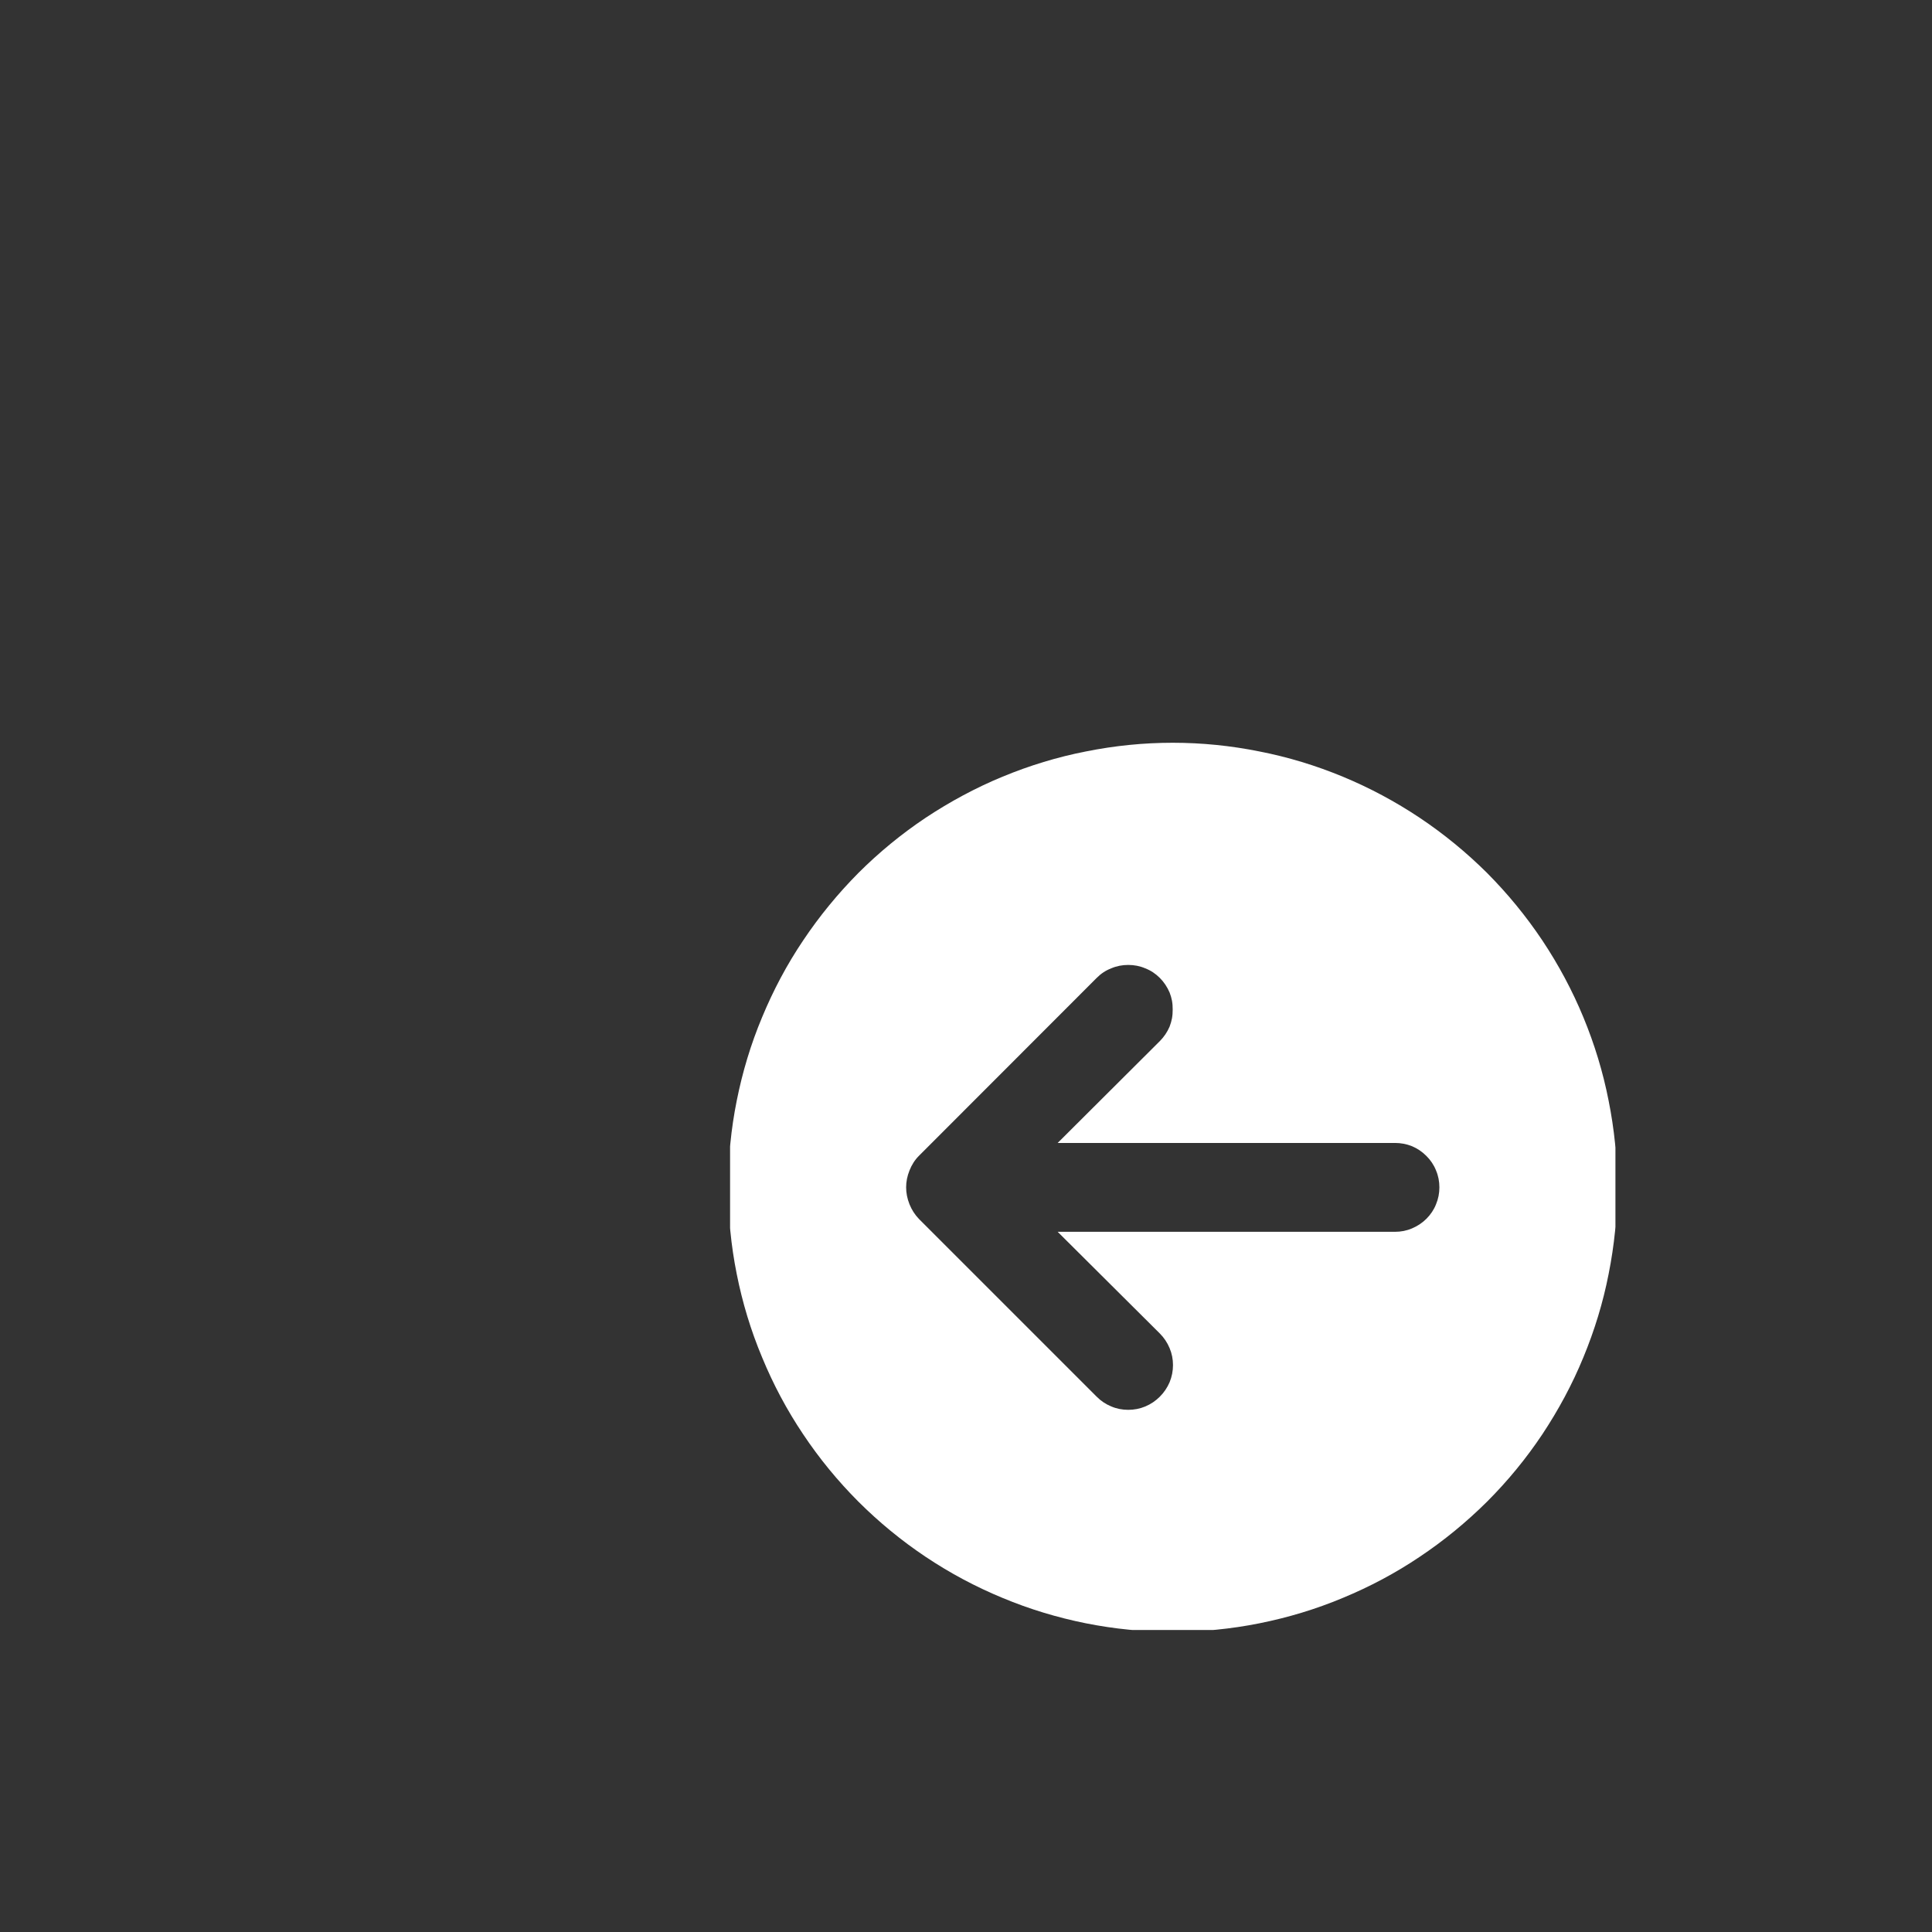 <svg xmlns="http://www.w3.org/2000/svg" xmlns:xlink="http://www.w3.org/1999/xlink" width="65" zoomAndPan="magnify" viewBox="0 0 48.75 48.75" height="65" preserveAspectRatio="xMidYMid meet" version="1.0"><rect x="0" y="0" width="48.75" height="48.75" fill="#333333" stroke="none"/><defs><clipPath id="542fbd89af"><path d="M 29.594 21.391 L 35.156 21.391 L 35.156 26.953 L 29.594 26.953 Z M 29.594 21.391 " clip-rule="nonzero"/></clipPath><clipPath id="d236d96fd7"><path d="M 18.422 18.742 L 40.762 18.742 L 40.762 41.129 L 18.422 41.129 Z M 18.422 18.742 " clip-rule="nonzero"/></clipPath></defs><g clip-path="url(#542fbd89af)"><path fill="#dadada" d="M 29.594 21.391 L 35.156 21.391 L 35.156 26.953 L 29.594 26.953 Z M 29.594 21.391 " fill-opacity="1" fill-rule="nonzero"/></g><g clip-path="url(#d236d96fd7)"><path fill="#ffffff" d="M 29.59 18.742 C 30.328 18.742 31.059 18.816 31.777 18.961 C 32.5 19.102 33.203 19.316 33.883 19.598 C 34.562 19.879 35.211 20.227 35.82 20.633 C 36.434 21.043 37 21.508 37.523 22.027 C 38.043 22.551 38.508 23.117 38.918 23.73 C 39.324 24.34 39.672 24.988 39.953 25.668 C 40.234 26.348 40.449 27.051 40.59 27.773 C 40.734 28.492 40.809 29.223 40.809 29.961 C 40.809 30.695 40.734 31.426 40.59 32.148 C 40.449 32.871 40.234 33.57 39.953 34.25 C 39.672 34.934 39.324 35.578 38.918 36.191 C 38.508 36.805 38.043 37.371 37.523 37.891 C 37 38.41 36.434 38.875 35.82 39.285 C 35.211 39.695 34.562 40.039 33.883 40.32 C 33.203 40.605 32.5 40.816 31.777 40.961 C 31.059 41.105 30.328 41.176 29.59 41.176 C 28.855 41.176 28.125 41.105 27.402 40.961 C 26.68 40.816 25.98 40.605 25.297 40.32 C 24.617 40.039 23.973 39.695 23.359 39.285 C 22.746 38.875 22.18 38.41 21.66 37.891 C 21.141 37.371 20.676 36.805 20.266 36.191 C 19.855 35.578 19.512 34.934 19.23 34.25 C 18.945 33.57 18.734 32.871 18.59 32.148 C 18.445 31.426 18.375 30.695 18.375 29.961 C 18.375 29.223 18.445 28.492 18.59 27.773 C 18.734 27.051 18.945 26.348 19.23 25.668 C 19.512 24.988 19.855 24.34 20.266 23.73 C 20.676 23.117 21.141 22.551 21.66 22.027 C 22.18 21.508 22.746 21.043 23.359 20.633 C 23.973 20.227 24.617 19.879 25.297 19.598 C 25.98 19.316 26.68 19.102 27.402 18.961 C 28.125 18.816 28.855 18.742 29.59 18.742 Z M 23.188 30.758 L 27.672 35.242 C 27.777 35.348 27.898 35.43 28.039 35.488 C 28.176 35.547 28.32 35.574 28.469 35.574 C 28.617 35.574 28.762 35.547 28.902 35.488 C 29.039 35.43 29.16 35.348 29.266 35.242 C 29.371 35.137 29.453 35.016 29.512 34.879 C 29.57 34.738 29.598 34.594 29.598 34.445 C 29.598 34.297 29.57 34.152 29.512 34.016 C 29.453 33.875 29.371 33.754 29.266 33.648 L 26.688 31.082 L 35.199 31.082 C 35.348 31.082 35.492 31.055 35.629 30.996 C 35.766 30.938 35.887 30.859 35.992 30.754 C 36.098 30.648 36.18 30.527 36.234 30.391 C 36.293 30.25 36.32 30.109 36.32 29.961 C 36.32 29.812 36.293 29.668 36.234 29.531 C 36.18 29.395 36.098 29.273 35.992 29.168 C 35.887 29.062 35.766 28.98 35.629 28.922 C 35.492 28.867 35.348 28.84 35.199 28.84 L 26.688 28.84 L 29.266 26.27 C 29.371 26.164 29.453 26.043 29.512 25.906 C 29.566 25.766 29.594 25.621 29.594 25.473 C 29.594 25.324 29.566 25.18 29.512 25.043 C 29.453 24.906 29.371 24.781 29.266 24.676 C 29.16 24.57 29.039 24.488 28.898 24.434 C 28.762 24.375 28.617 24.348 28.469 24.348 C 28.32 24.348 28.176 24.375 28.039 24.434 C 27.898 24.488 27.777 24.57 27.672 24.676 L 23.188 29.164 C 23.082 29.27 23.004 29.395 22.949 29.535 C 22.836 29.816 22.836 30.102 22.949 30.387 C 23.004 30.523 23.082 30.648 23.188 30.758 Z M 23.188 30.758 " fill-opacity="1" fill-rule="nonzero"/></g></svg>